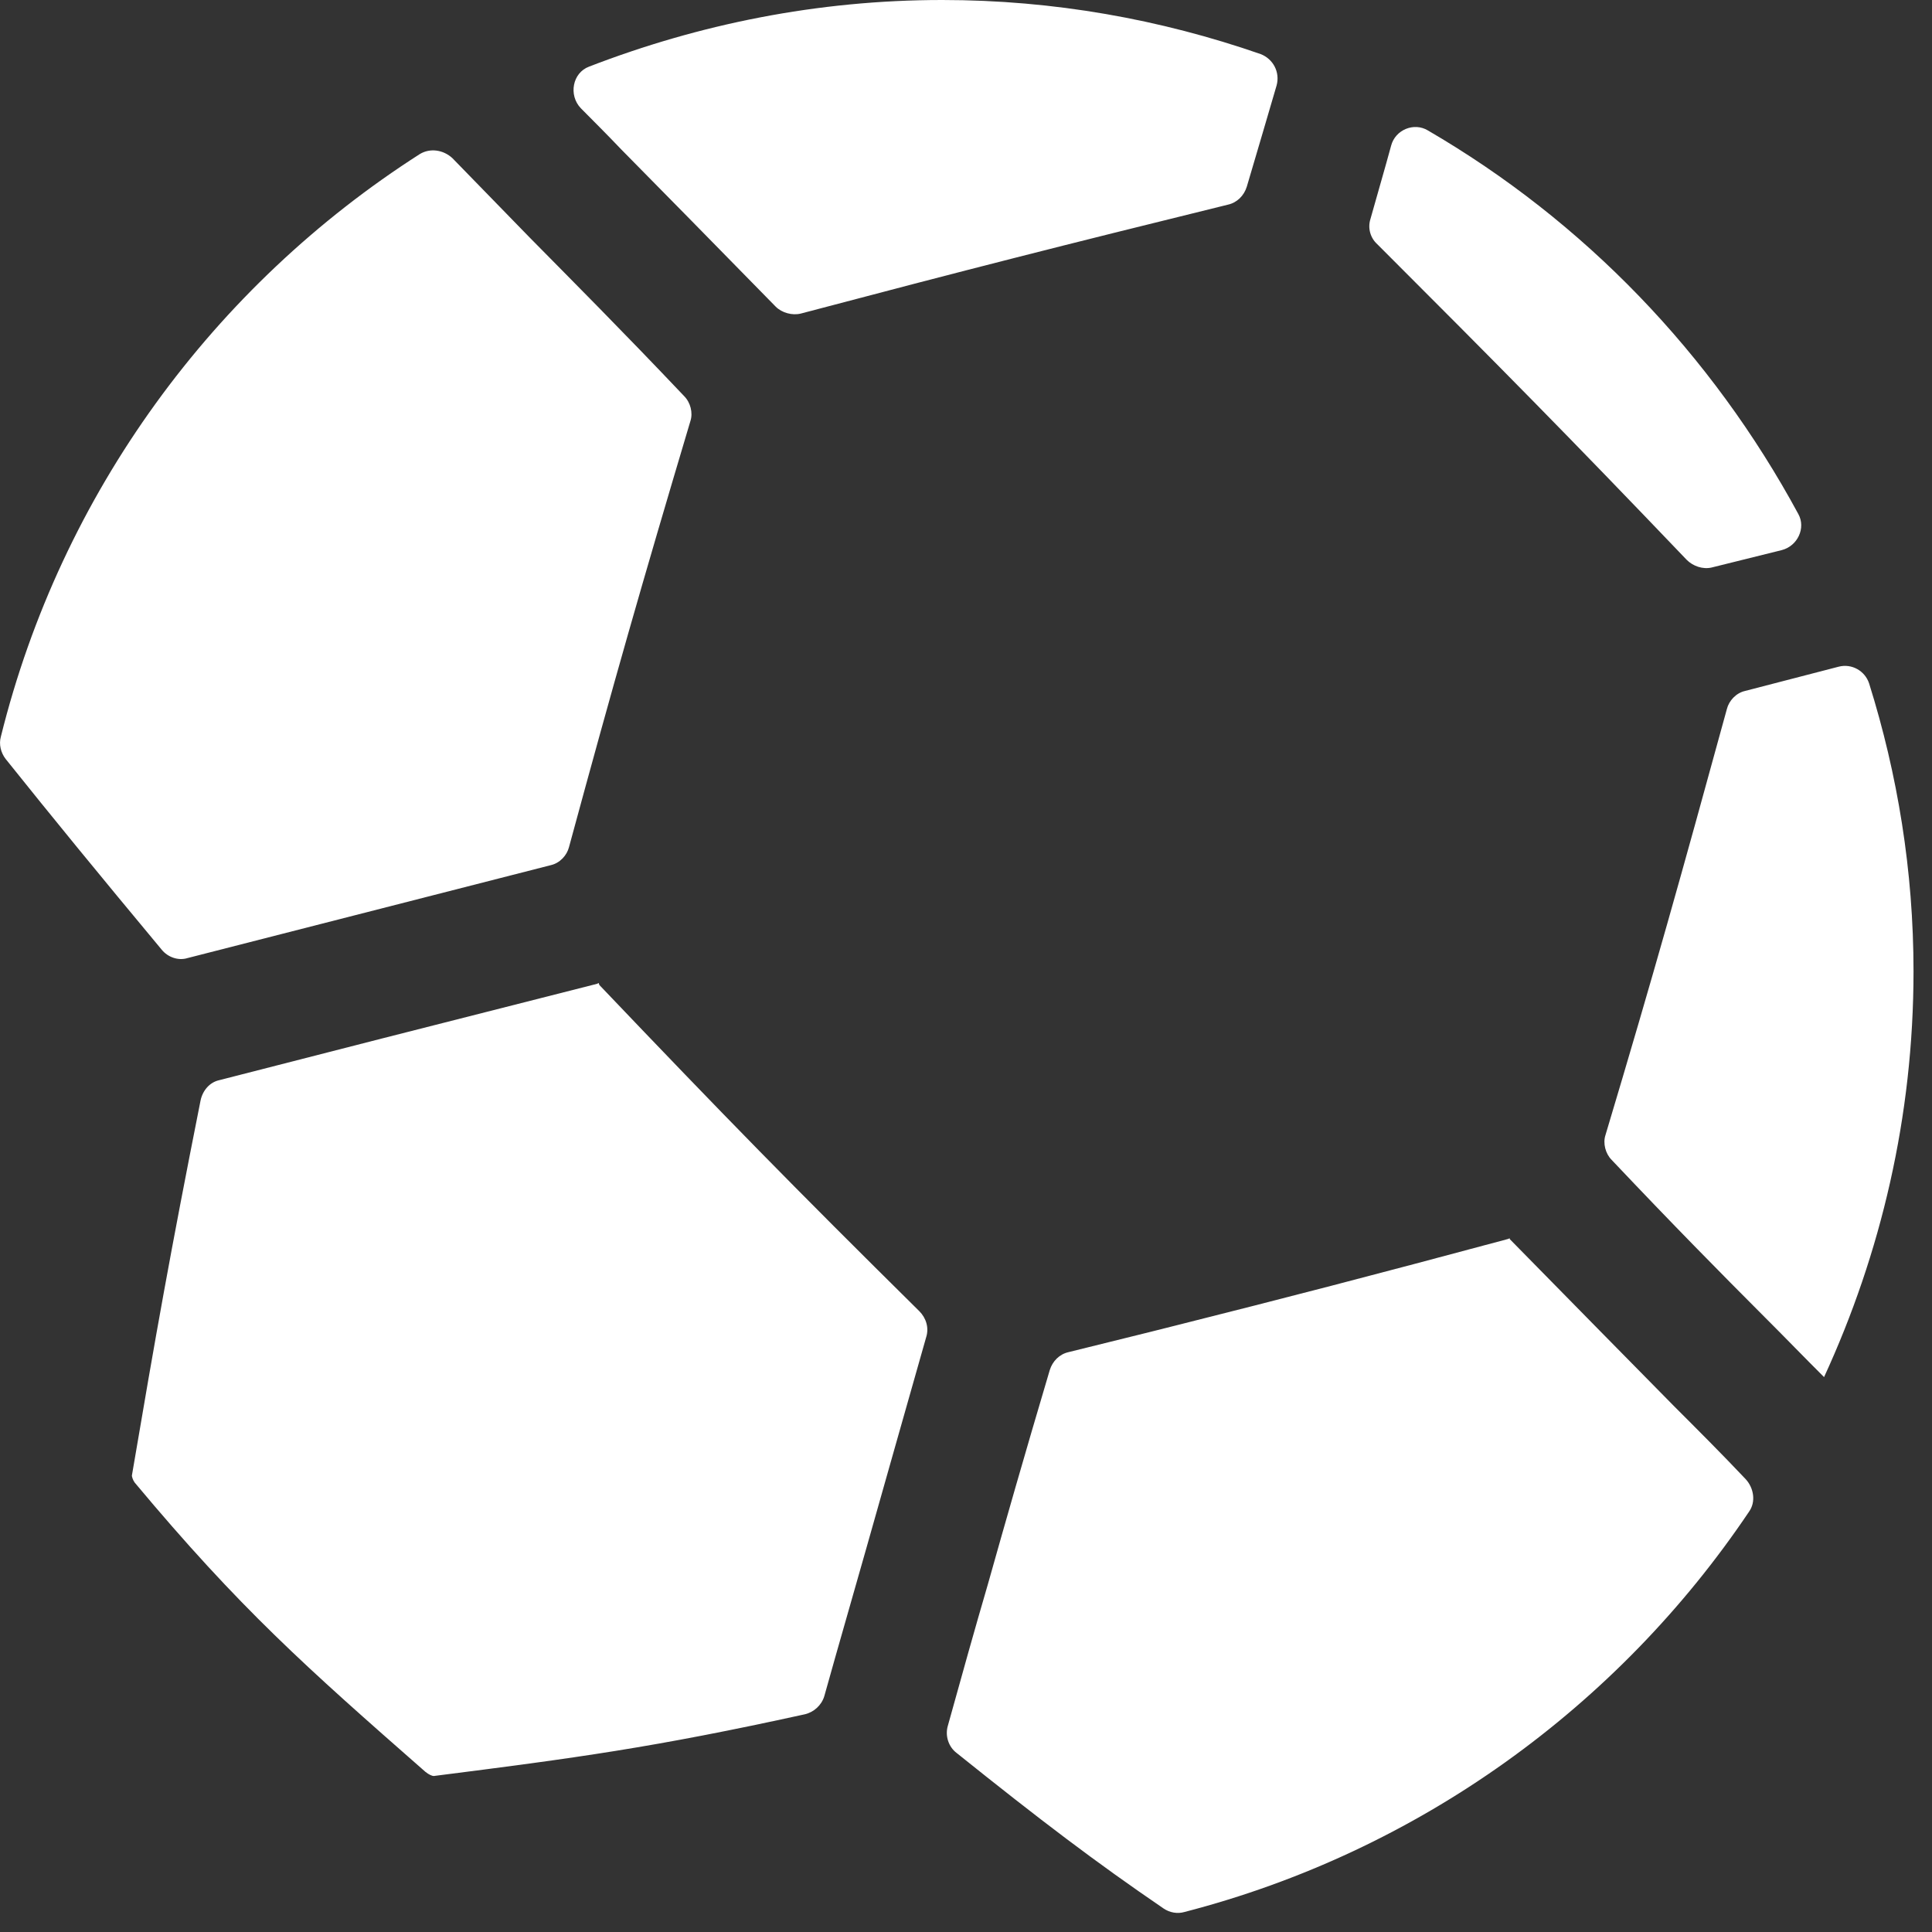 <svg preserveAspectRatio="none" width="100%" height="100%" overflow="visible" style="display: block;" viewBox="0 0 23 23" fill="none" xmlns="http://www.w3.org/2000/svg">
<rect x="0" y="0" width="23" height="23" fill="#333333" stroke="none"/>
<path id="Vector" d="M20.08 6.665C20.154 6.739 20.27 6.781 20.377 6.756L21.211 6.549C21.401 6.5 21.5 6.285 21.409 6.12C20.377 4.212 18.857 2.634 16.999 1.553C16.834 1.453 16.611 1.544 16.561 1.734C16.487 2.007 16.404 2.288 16.314 2.61C16.281 2.717 16.314 2.833 16.396 2.907C17.85 4.361 18.651 5.17 20.08 6.665L20.08 6.665ZM7.393 1.776C7.93 2.321 8.475 2.874 9.235 3.651C9.309 3.725 9.433 3.758 9.533 3.733C11.531 3.205 12.638 2.924 14.62 2.436C14.727 2.412 14.81 2.329 14.843 2.222C14.976 1.776 15.091 1.379 15.198 1.016C15.24 0.859 15.157 0.702 15.008 0.644C13.819 0.231 12.547 0 11.217 0C9.731 0 8.318 0.289 7.013 0.793C6.815 0.867 6.766 1.132 6.914 1.288C7.079 1.454 7.236 1.611 7.393 1.776L7.393 1.776ZM2.231 11.406L6.559 10.299C6.666 10.274 6.749 10.183 6.774 10.084C7.319 8.077 7.633 6.979 8.219 5.013C8.252 4.914 8.219 4.79 8.145 4.716C7.393 3.923 6.84 3.37 6.303 2.825C6.006 2.519 5.708 2.213 5.386 1.883C5.279 1.784 5.122 1.759 4.998 1.834C2.545 3.403 0.728 5.872 0.01 8.771C-0.015 8.862 0.01 8.961 0.067 9.035C0.629 9.737 1.149 10.373 1.926 11.307C2 11.397 2.124 11.439 2.231 11.406L2.231 11.406ZM19.93 16.741C19.369 16.171 18.791 15.585 17.973 14.751V14.742C17.965 14.742 17.956 14.751 17.948 14.751C16.321 15.188 15.297 15.453 13.984 15.783C13.596 15.882 13.183 15.981 12.72 16.097C12.613 16.121 12.53 16.204 12.497 16.311C12.183 17.369 11.969 18.12 11.762 18.855C11.605 19.392 11.457 19.921 11.283 20.548C11.25 20.664 11.291 20.796 11.39 20.87C12.39 21.672 13.042 22.167 13.852 22.72C13.926 22.77 14.017 22.786 14.1 22.762C16.883 22.043 19.262 20.317 20.822 17.996C20.905 17.88 20.88 17.715 20.781 17.608C20.484 17.294 20.211 17.022 19.93 16.741L19.93 16.741ZM22.251 8.135C22.202 7.987 22.045 7.896 21.888 7.937L20.773 8.226C20.666 8.251 20.583 8.342 20.558 8.441C20.005 10.456 19.699 11.555 19.113 13.512C19.08 13.611 19.113 13.735 19.187 13.809C19.93 14.594 20.476 15.147 21.012 15.684C21.244 15.915 21.475 16.155 21.715 16.394C22.392 14.924 22.78 13.289 22.78 11.563C22.78 10.365 22.59 9.217 22.251 8.135L22.251 8.135ZM7.137 11.728L7.129 11.711V11.703C7.12 11.703 7.112 11.711 7.112 11.711L4.543 12.364L2.611 12.859C2.495 12.884 2.413 12.983 2.388 13.099C2.024 14.932 1.859 15.865 1.57 17.567C1.57 17.575 1.579 17.616 1.603 17.649C2.859 19.153 3.643 19.846 5.064 21.093C5.105 21.127 5.146 21.143 5.163 21.143C6.856 20.928 7.781 20.804 9.582 20.408C9.689 20.383 9.78 20.301 9.813 20.193C9.995 19.541 10.152 19.004 10.308 18.451C10.515 17.716 10.73 16.964 11.027 15.915C11.06 15.808 11.027 15.692 10.944 15.609C9.441 14.123 8.64 13.305 7.137 11.728L7.137 11.728Z" fill="white"/>
</svg>
